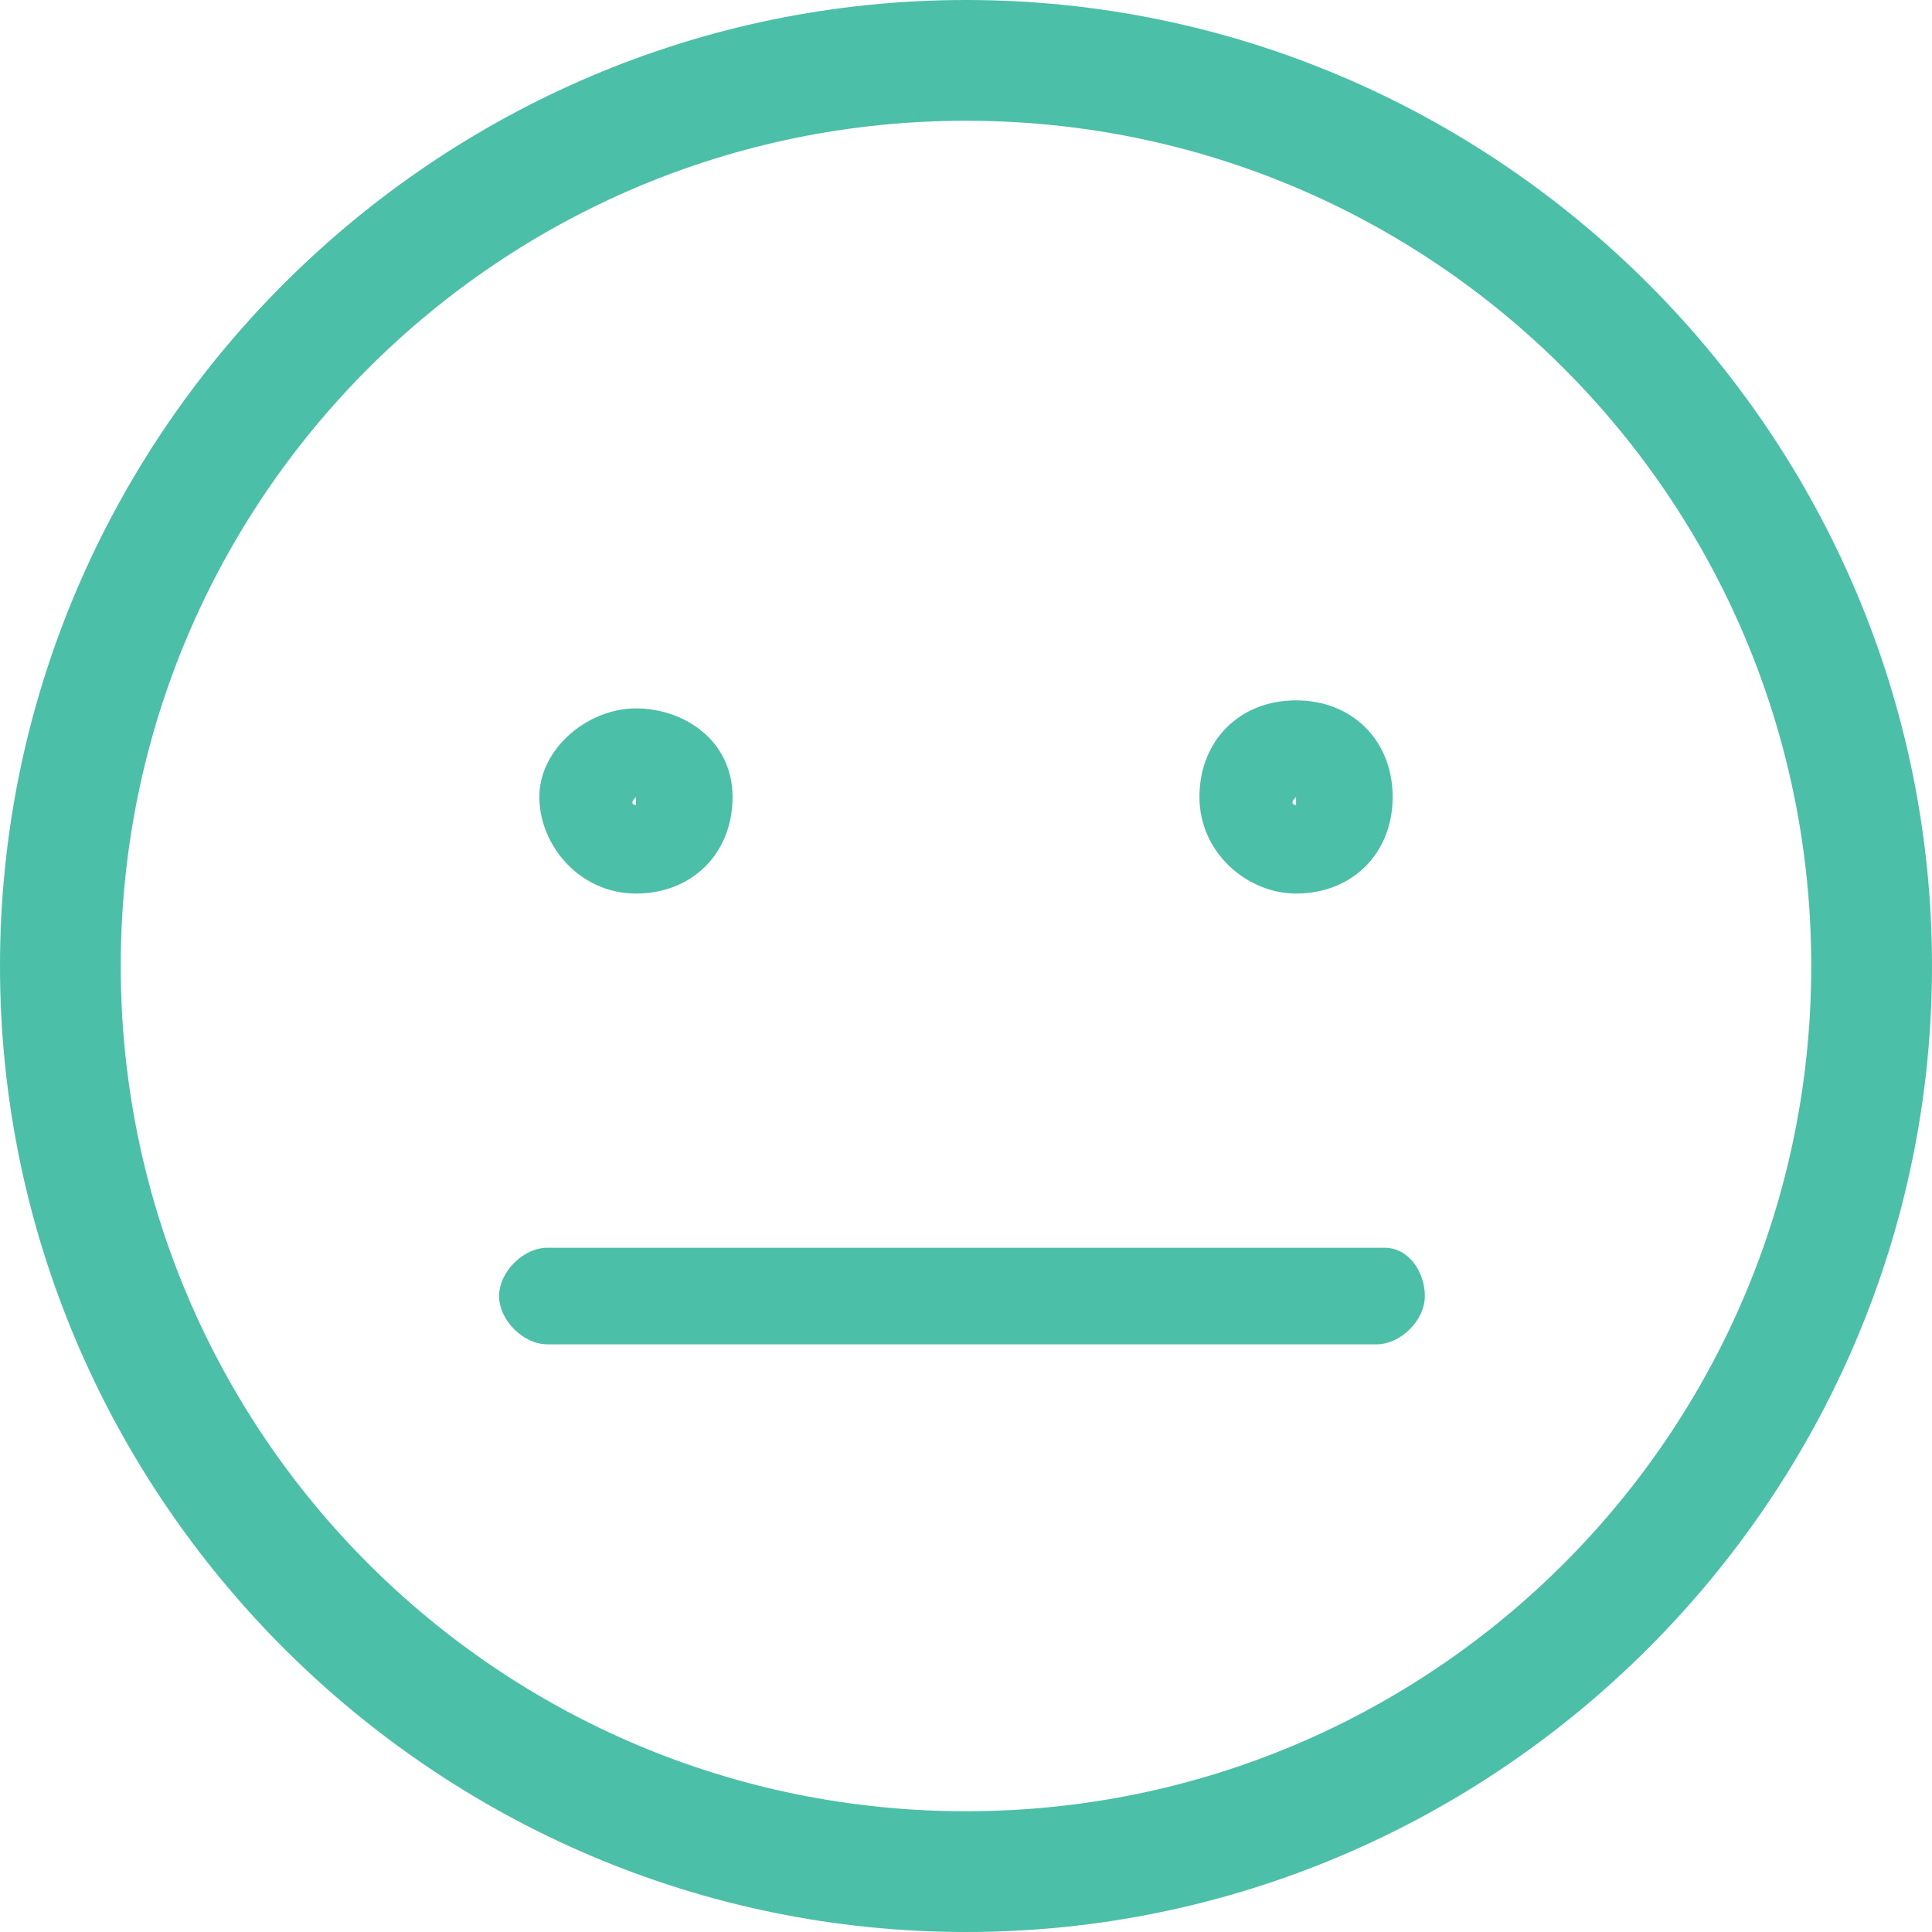 <svg version="1.1" id="Layer_1" xmlns="http://www.w3.org/2000/svg" x="0" y="0" viewBox="0 0 24 24" xml:space="preserve"><style>.st25{fill:#4cbfa9}</style><path class="st25" d="M12 0C5.4 0 0 5.4 0 12s5.4 12 12 12 12-5.4 12-12S18.6 0 12 0zm0 22.5C6.2 22.5 1.5 17.8 1.5 12S6.2 1.5 12 1.5 22.5 6.2 22.5 12 17.8 22.5 12 22.5z"/><path class="st25" d="M7.9 11.1c.7 0 1.2-.5 1.2-1.2s-.6-1.1-1.2-1.1-1.2.5-1.2 1.1.5 1.2 1.2 1.2zm0-1.2v.1s-.1 0 0-.1zM16.1 11.1c.7 0 1.2-.5 1.2-1.2s-.5-1.2-1.2-1.2-1.2.5-1.2 1.2.6 1.2 1.2 1.2zm0-1.2v.1s-.1 0 0-.1zM17.2 15.5H6.8c-.3 0-.6.3-.6.6s.3.6.6.6h10.3c.3 0 .6-.3.6-.6s-.2-.6-.5-.6z"/></svg>